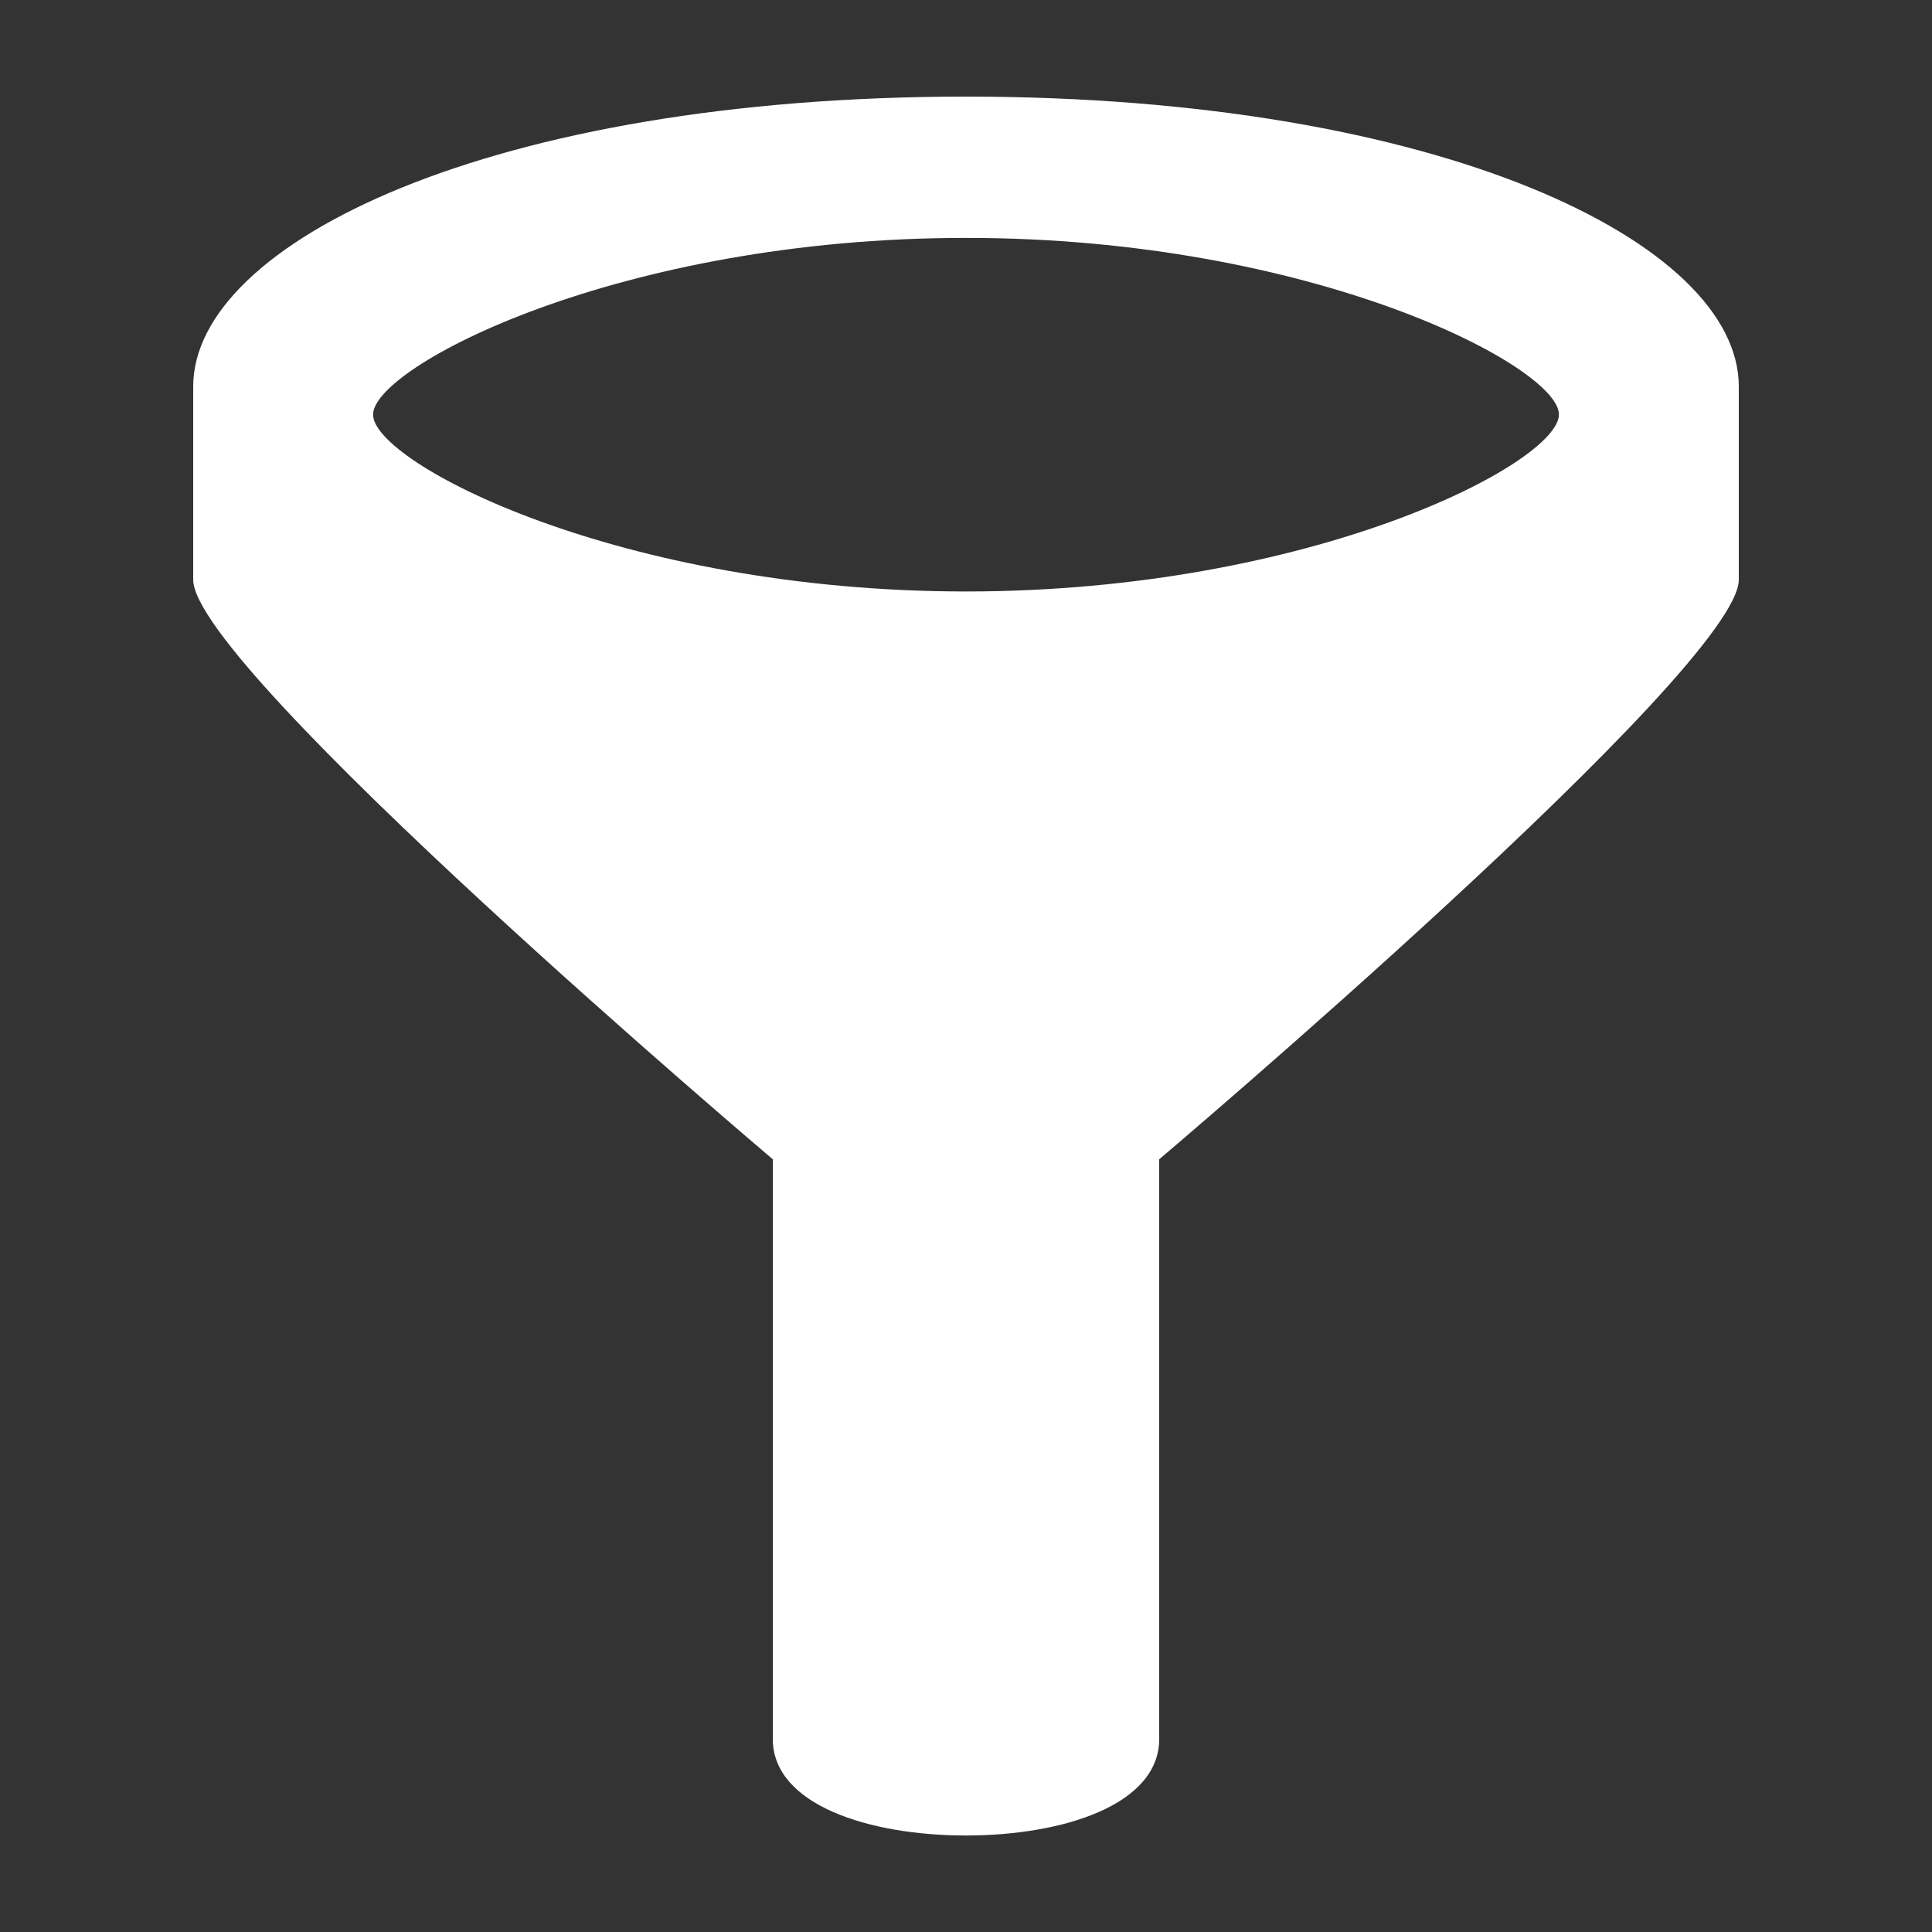 <?xml version="1.0" encoding="utf-8"?>
<!-- Generated by IcoMoon.io -->
<!DOCTYPE svg PUBLIC "-//W3C//DTD SVG 1.1//EN" "http://www.w3.org/Graphics/SVG/1.1/DTD/svg11.dtd">
<svg version="1.1" xmlns="http://www.w3.org/2000/svg" xmlns:xlink="http://www.w3.org/1999/xlink" width="640" height="640" viewBox="0 0 640 640">
<rect x="0" y="0" width="640" height="640" fill="#333333" stroke="none"/>
<g id="icomoon-ignore">
</g>
<path fill="#fff" d="M320 32c-157.056 0-256 48.384-256 96.032v64c0 29.376 192 192 192 192v192c-0.032 21.888 32 32 64 32s64.032-10.112 64-32v-192c0 0 192-162.624 192-192v-64c0-47.648-98.944-96.032-256-96.032zM320 195.936c-114.912-0.032-196.416-42.656-196.416-58.592-0.064-15.84 81.536-58.592 196.416-58.528 114.88-0.064 196.48 42.688 196.416 58.496 0 15.968-81.504 58.592-196.416 58.624z"></path>
</svg>
